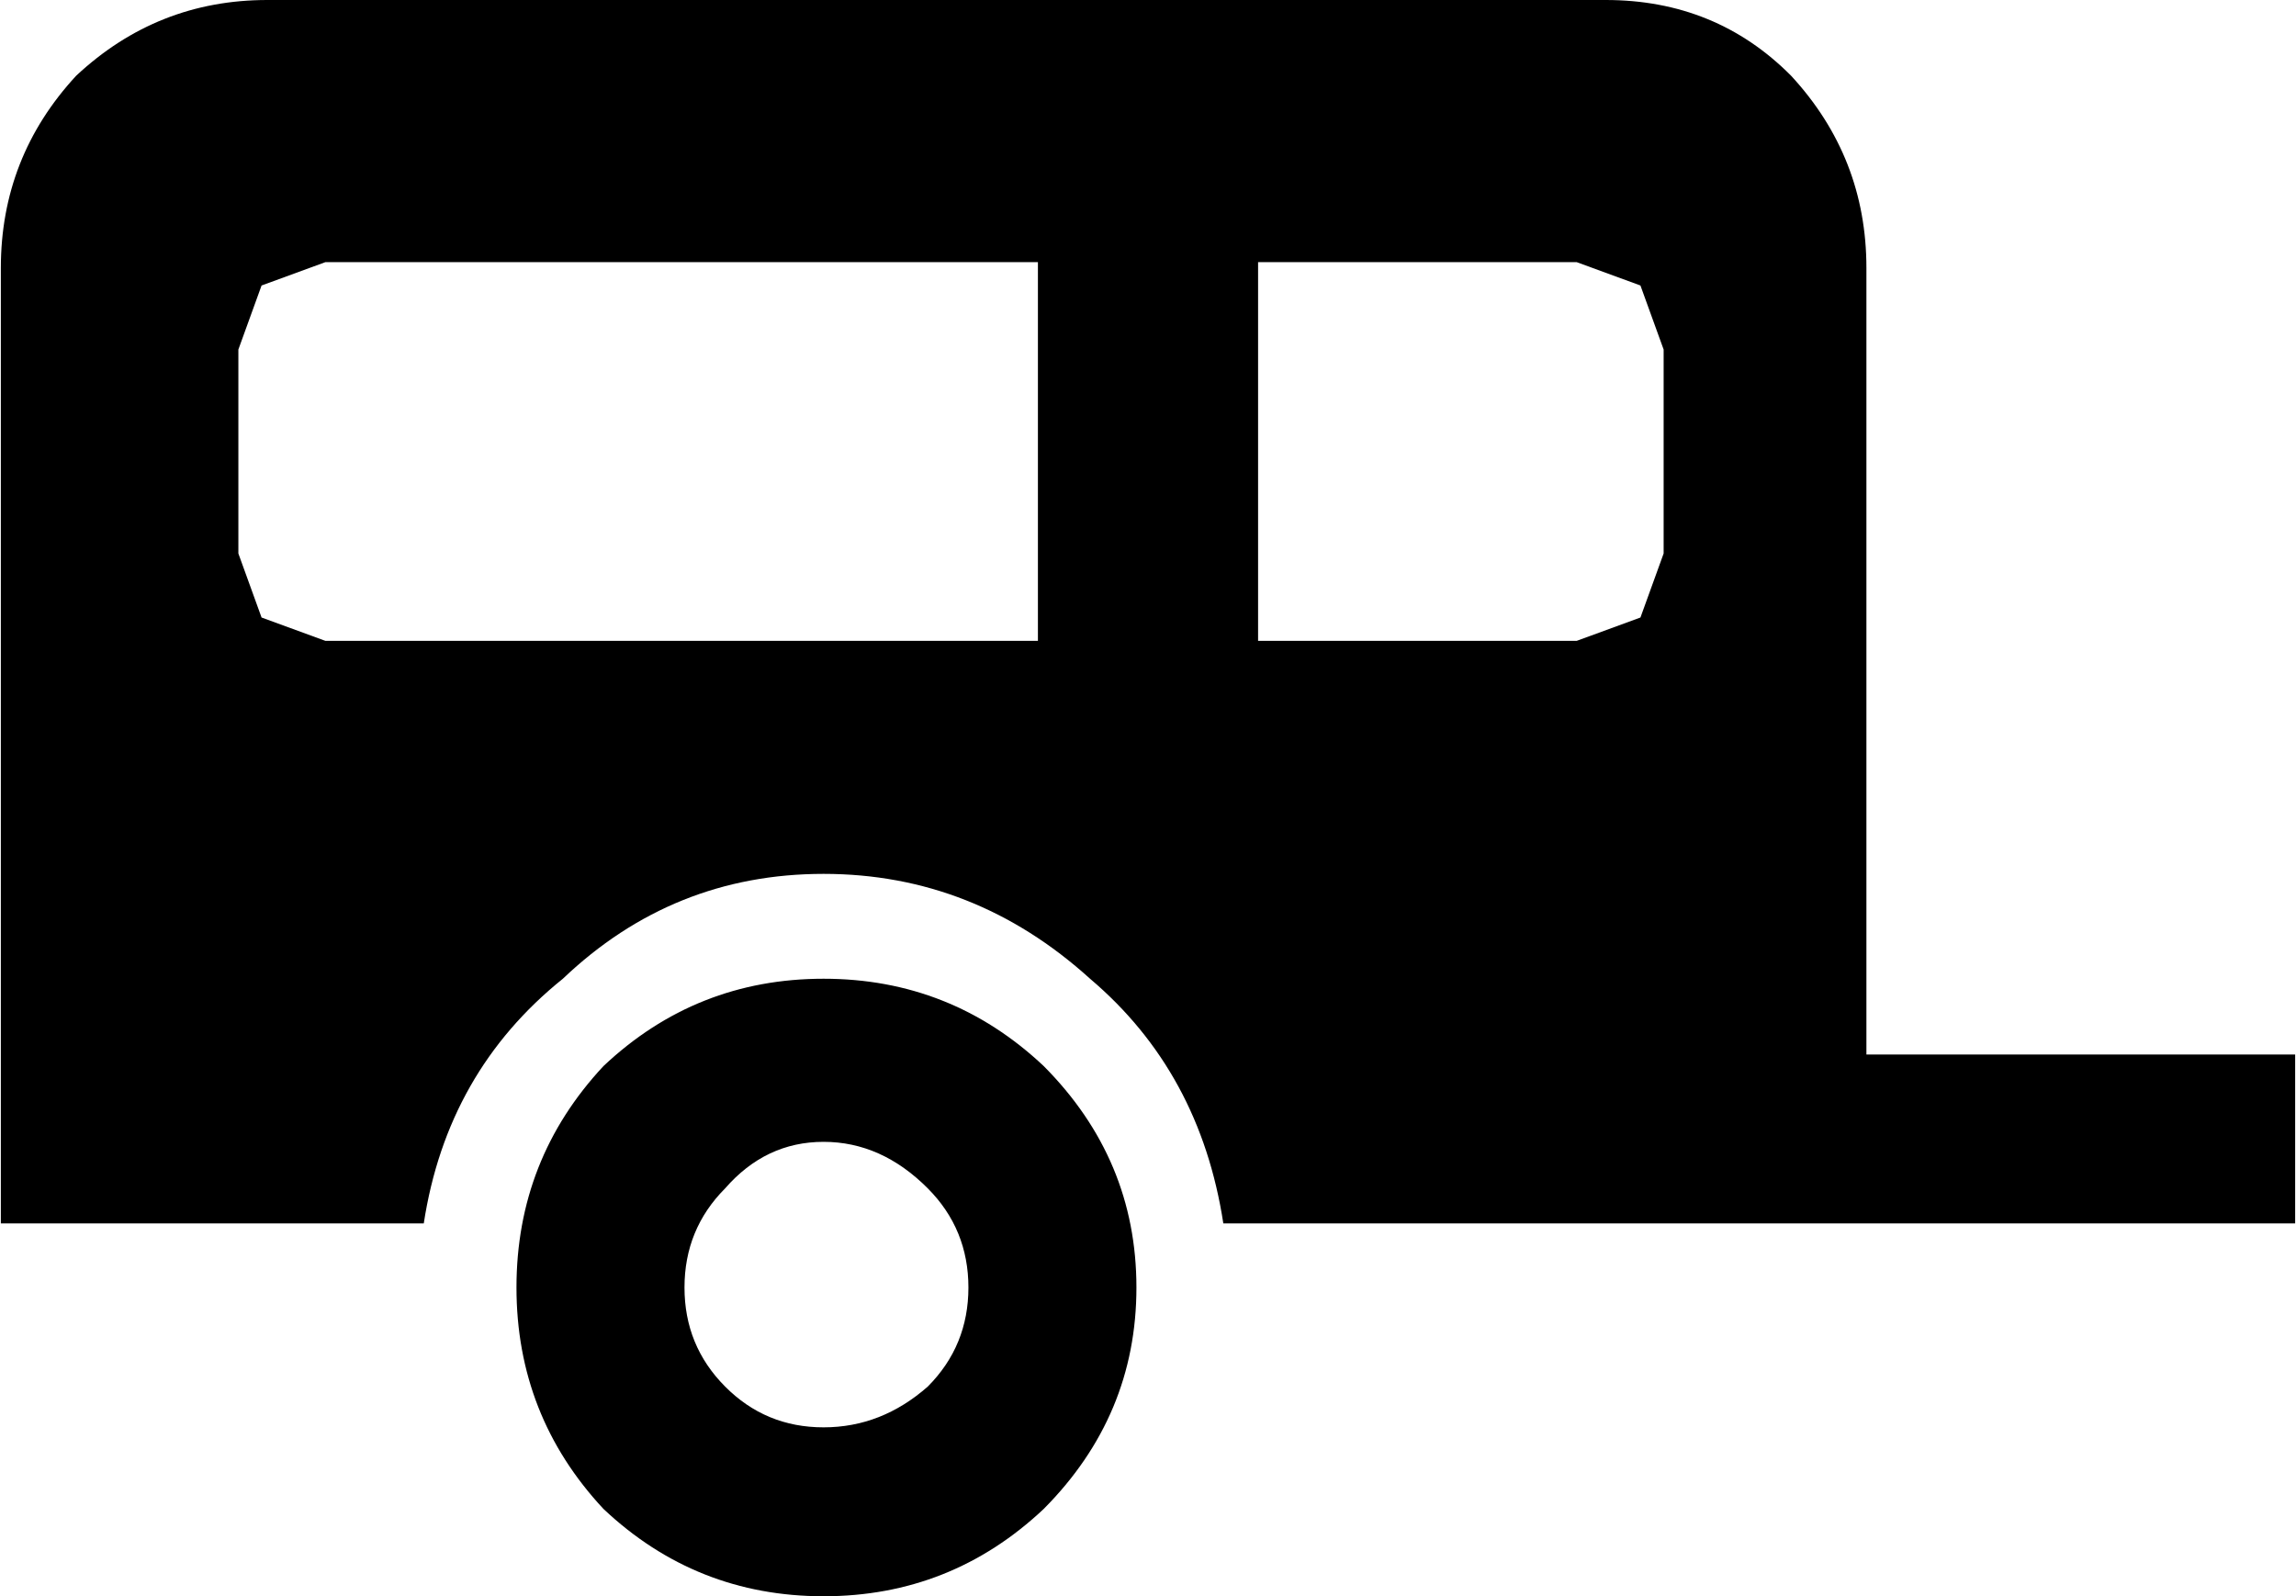 <?xml version="1.0" encoding="UTF-8"?>
<svg xmlns="http://www.w3.org/2000/svg" xmlns:xlink="http://www.w3.org/1999/xlink" width="128pt" height="89pt" viewBox="0 0 128 89" version="1.1">
<g id="surface1">
<path style=" stroke:none;fill-rule:nonzero;fill-opacity:1;" d="M 40.422 66.262 C 38.914 67.777 38.16 69.621 38.16 71.785 C 38.16 73.949 38.914 75.789 40.422 77.305 C 41.93 78.824 43.758 79.582 45.914 79.582 C 48.066 79.582 50.004 78.824 51.727 77.305 C 53.234 75.789 53.988 73.949 53.988 71.785 C 53.988 69.621 53.234 67.777 51.727 66.262 C 50.004 64.531 48.066 63.664 45.914 63.664 C 43.758 63.664 41.93 64.531 40.422 66.262 M 33.641 59.441 C 37.082 56.195 41.176 54.57 45.914 54.57 C 50.648 54.57 54.742 56.195 58.188 59.441 C 61.633 62.906 63.355 67.02 63.355 71.785 C 63.355 76.547 61.633 80.664 58.188 84.129 C 54.742 87.375 50.648 89 45.914 89 C 41.176 89 37.082 87.375 33.641 84.129 C 30.41 80.664 28.793 76.547 28.793 71.785 C 28.793 67.02 30.41 62.906 33.641 59.441 M 18.137 14.617 L 14.582 15.918 L 13.289 19.488 L 13.289 30.859 L 14.582 34.43 L 18.137 35.73 L 57.863 35.73 L 57.863 14.617 L 18.137 14.617 M 99.852 4.223 C 102.652 7.254 104.051 10.828 104.051 14.941 L 104.051 58.793 L 127.953 58.793 L 127.953 68.211 L 68.199 68.211 C 67.336 62.582 64.859 58.035 60.77 54.57 C 56.465 50.672 51.512 48.723 45.914 48.723 C 40.312 48.723 35.469 50.672 31.379 54.57 C 27.07 58.035 24.488 62.582 23.625 68.211 L 0.047 68.211 L 0.047 14.941 C 0.047 10.828 1.445 7.254 4.246 4.223 C 7.262 1.406 10.812 0 14.906 0 L 89.516 0 C 93.609 0 97.055 1.406 99.852 4.223 M 87.902 14.617 L 70.137 14.617 L 70.137 35.73 L 87.902 35.73 L 91.453 34.43 L 92.746 30.859 L 92.746 19.488 L 91.453 15.918 L 87.902 14.617 "/>
</g>
</svg>
